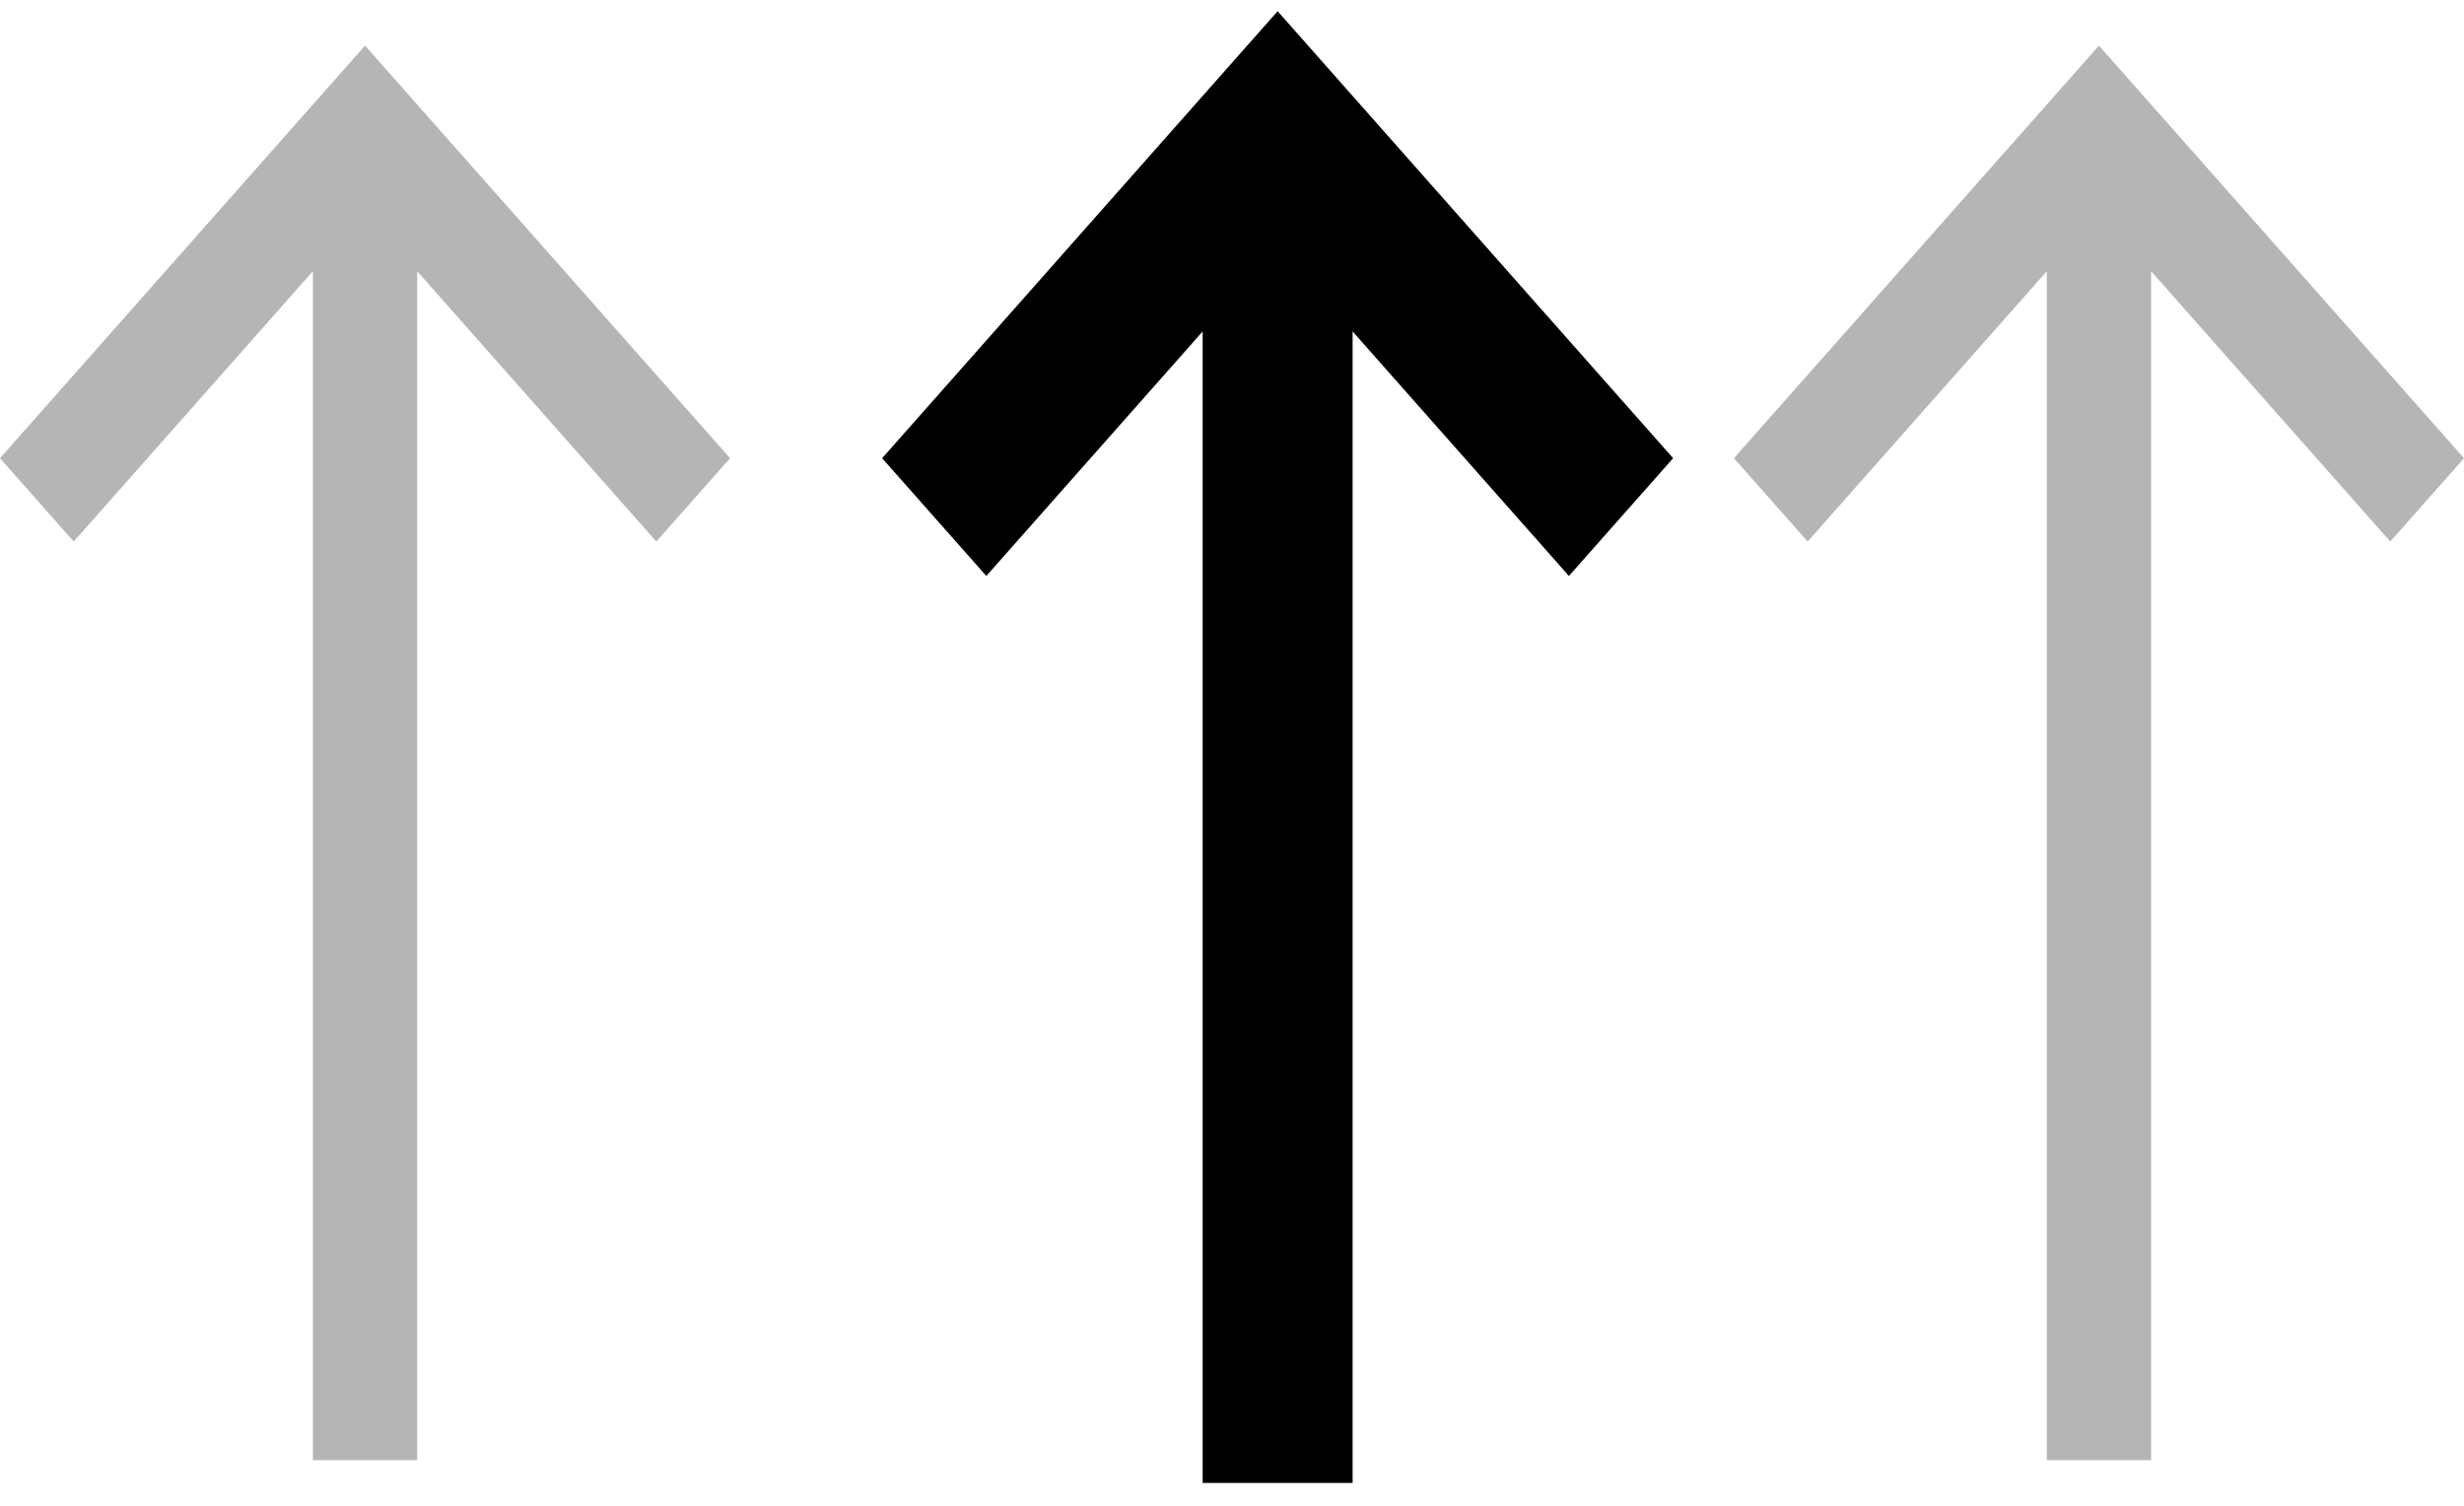 <svg width="54" height="33" viewBox="0 0 54 33" fill="none" xmlns="http://www.w3.org/2000/svg">
<path fill-rule="evenodd" clip-rule="evenodd" d="M28 1L20 10.042L21.616 11.868L26.857 5.944V32H29.143V5.944L34.384 11.868L36 10.042L28 1Z" fill="black" stroke="black"/>
<path fill-rule="evenodd" clip-rule="evenodd" d="M46 1L38 10.042L39.616 11.868L44.857 5.944V32H47.143V5.944L52.384 11.868L54 10.042L46 1Z" fill="#B5B5B5"/>
<path fill-rule="evenodd" clip-rule="evenodd" d="M8 1L0 10.042L1.616 11.868L6.857 5.944V32H9.143V5.944L14.384 11.868L16 10.042L8 1Z" fill="#B5B5B5"/>
</svg>
